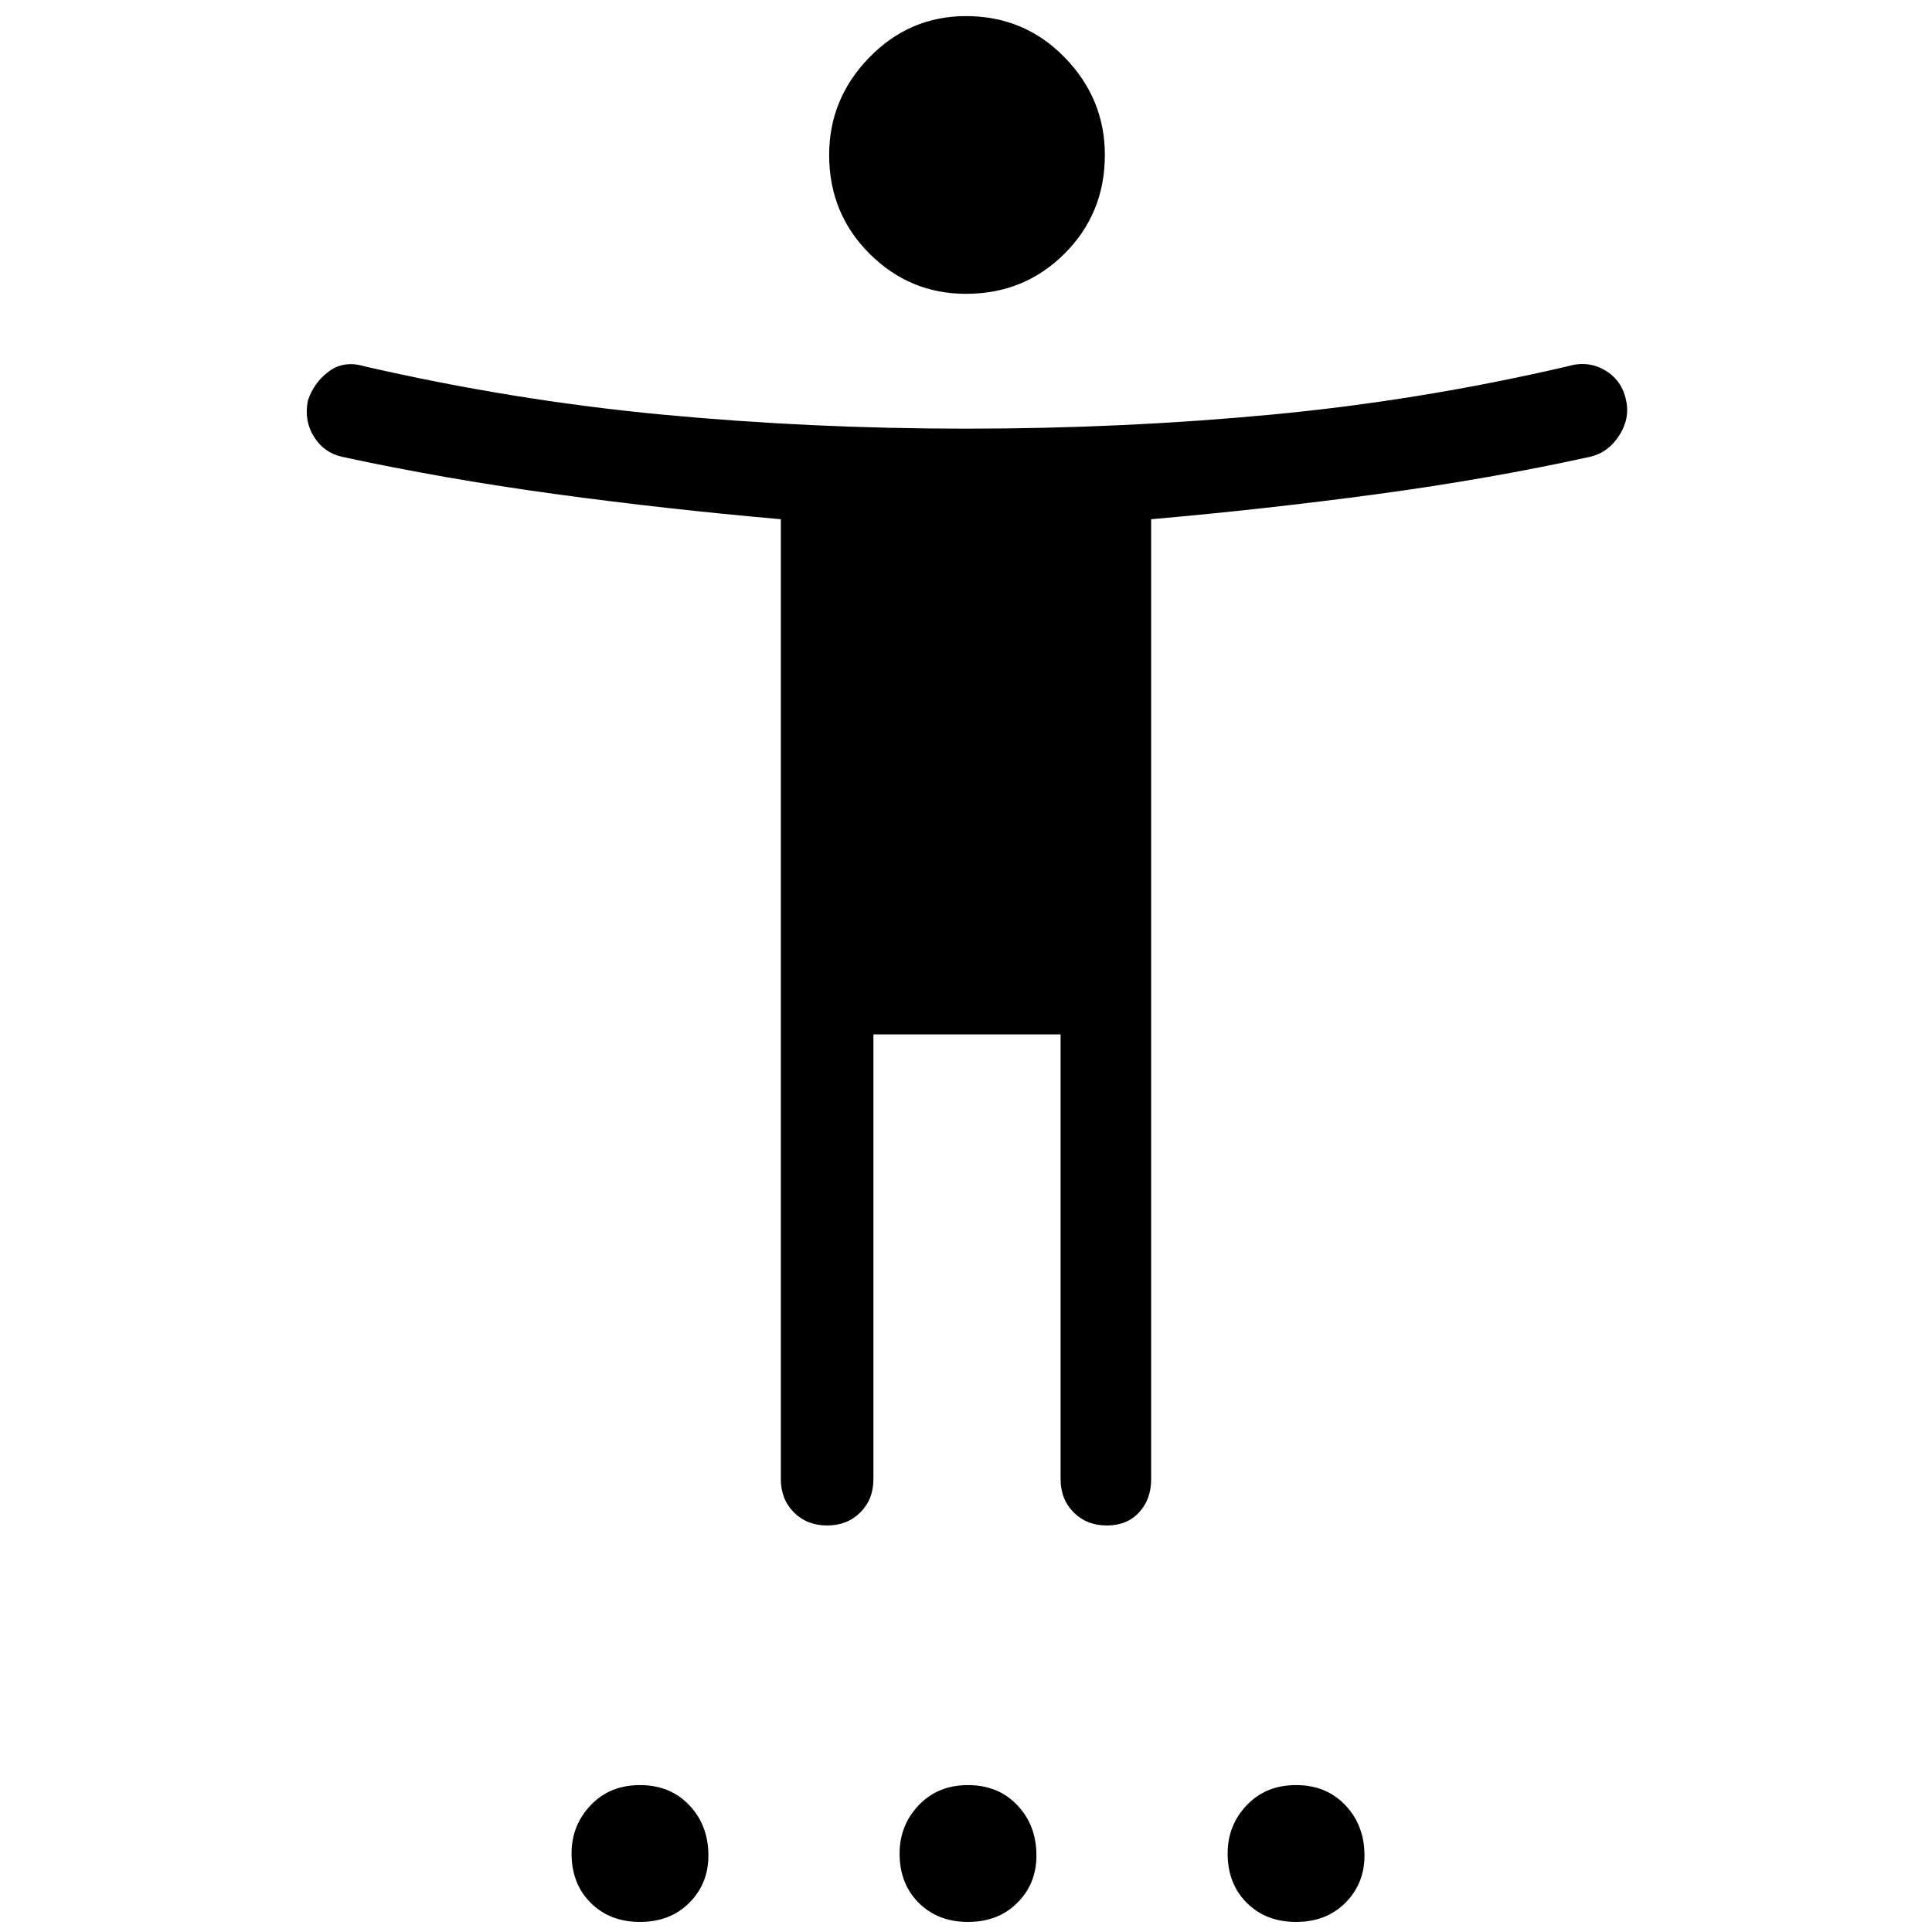 <svg xmlns="http://www.w3.org/2000/svg" height="48" width="48"><path d="M24 7.3q-1.4 0-2.4-1t-1-2.45q0-1.4 1-2.425T24 .4q1.45 0 2.45 1.025 1 1.025 1 2.425 0 1.45-1 2.45-1 1-2.45 1Zm-3.45 30.6q-.5 0-.825-.325-.325-.325-.325-.825V12.9q-2.85-.25-5.6-.625-2.75-.375-5.3-.925-.45-.1-.7-.5-.25-.4-.15-.9.15-.45.525-.725.375-.275.875-.125 3.7.85 7.4 1.2t7.55.35q3.9 0 7.6-.35 3.7-.35 7.35-1.2.5-.15.925.1.425.25.525.75.1.45-.175.875t-.725.525q-2.5.55-5.275.925-2.775.375-5.625.625v23.85q0 .5-.3.825-.3.325-.8.325t-.825-.325q-.325-.325-.325-.825V25.7H21.7v11.05q0 .5-.325.825-.325.325-.825.325Zm-4.65 9.85q-.75 0-1.225-.475-.475-.475-.475-1.225 0-.7.475-1.2t1.225-.5q.75 0 1.225.5.475.5.475 1.25 0 .7-.475 1.175-.475.475-1.225.475Zm8.15 0q-.75 0-1.225-.475-.475-.475-.475-1.225 0-.7.475-1.2t1.225-.5q.75 0 1.225.5.475.5.475 1.25 0 .7-.475 1.175-.475.475-1.225.475Zm8.15 0q-.75 0-1.225-.475-.475-.475-.475-1.225 0-.7.475-1.2t1.225-.5q.75 0 1.225.5.475.5.475 1.25 0 .7-.475 1.175-.475.475-1.225.475Z"/></svg>